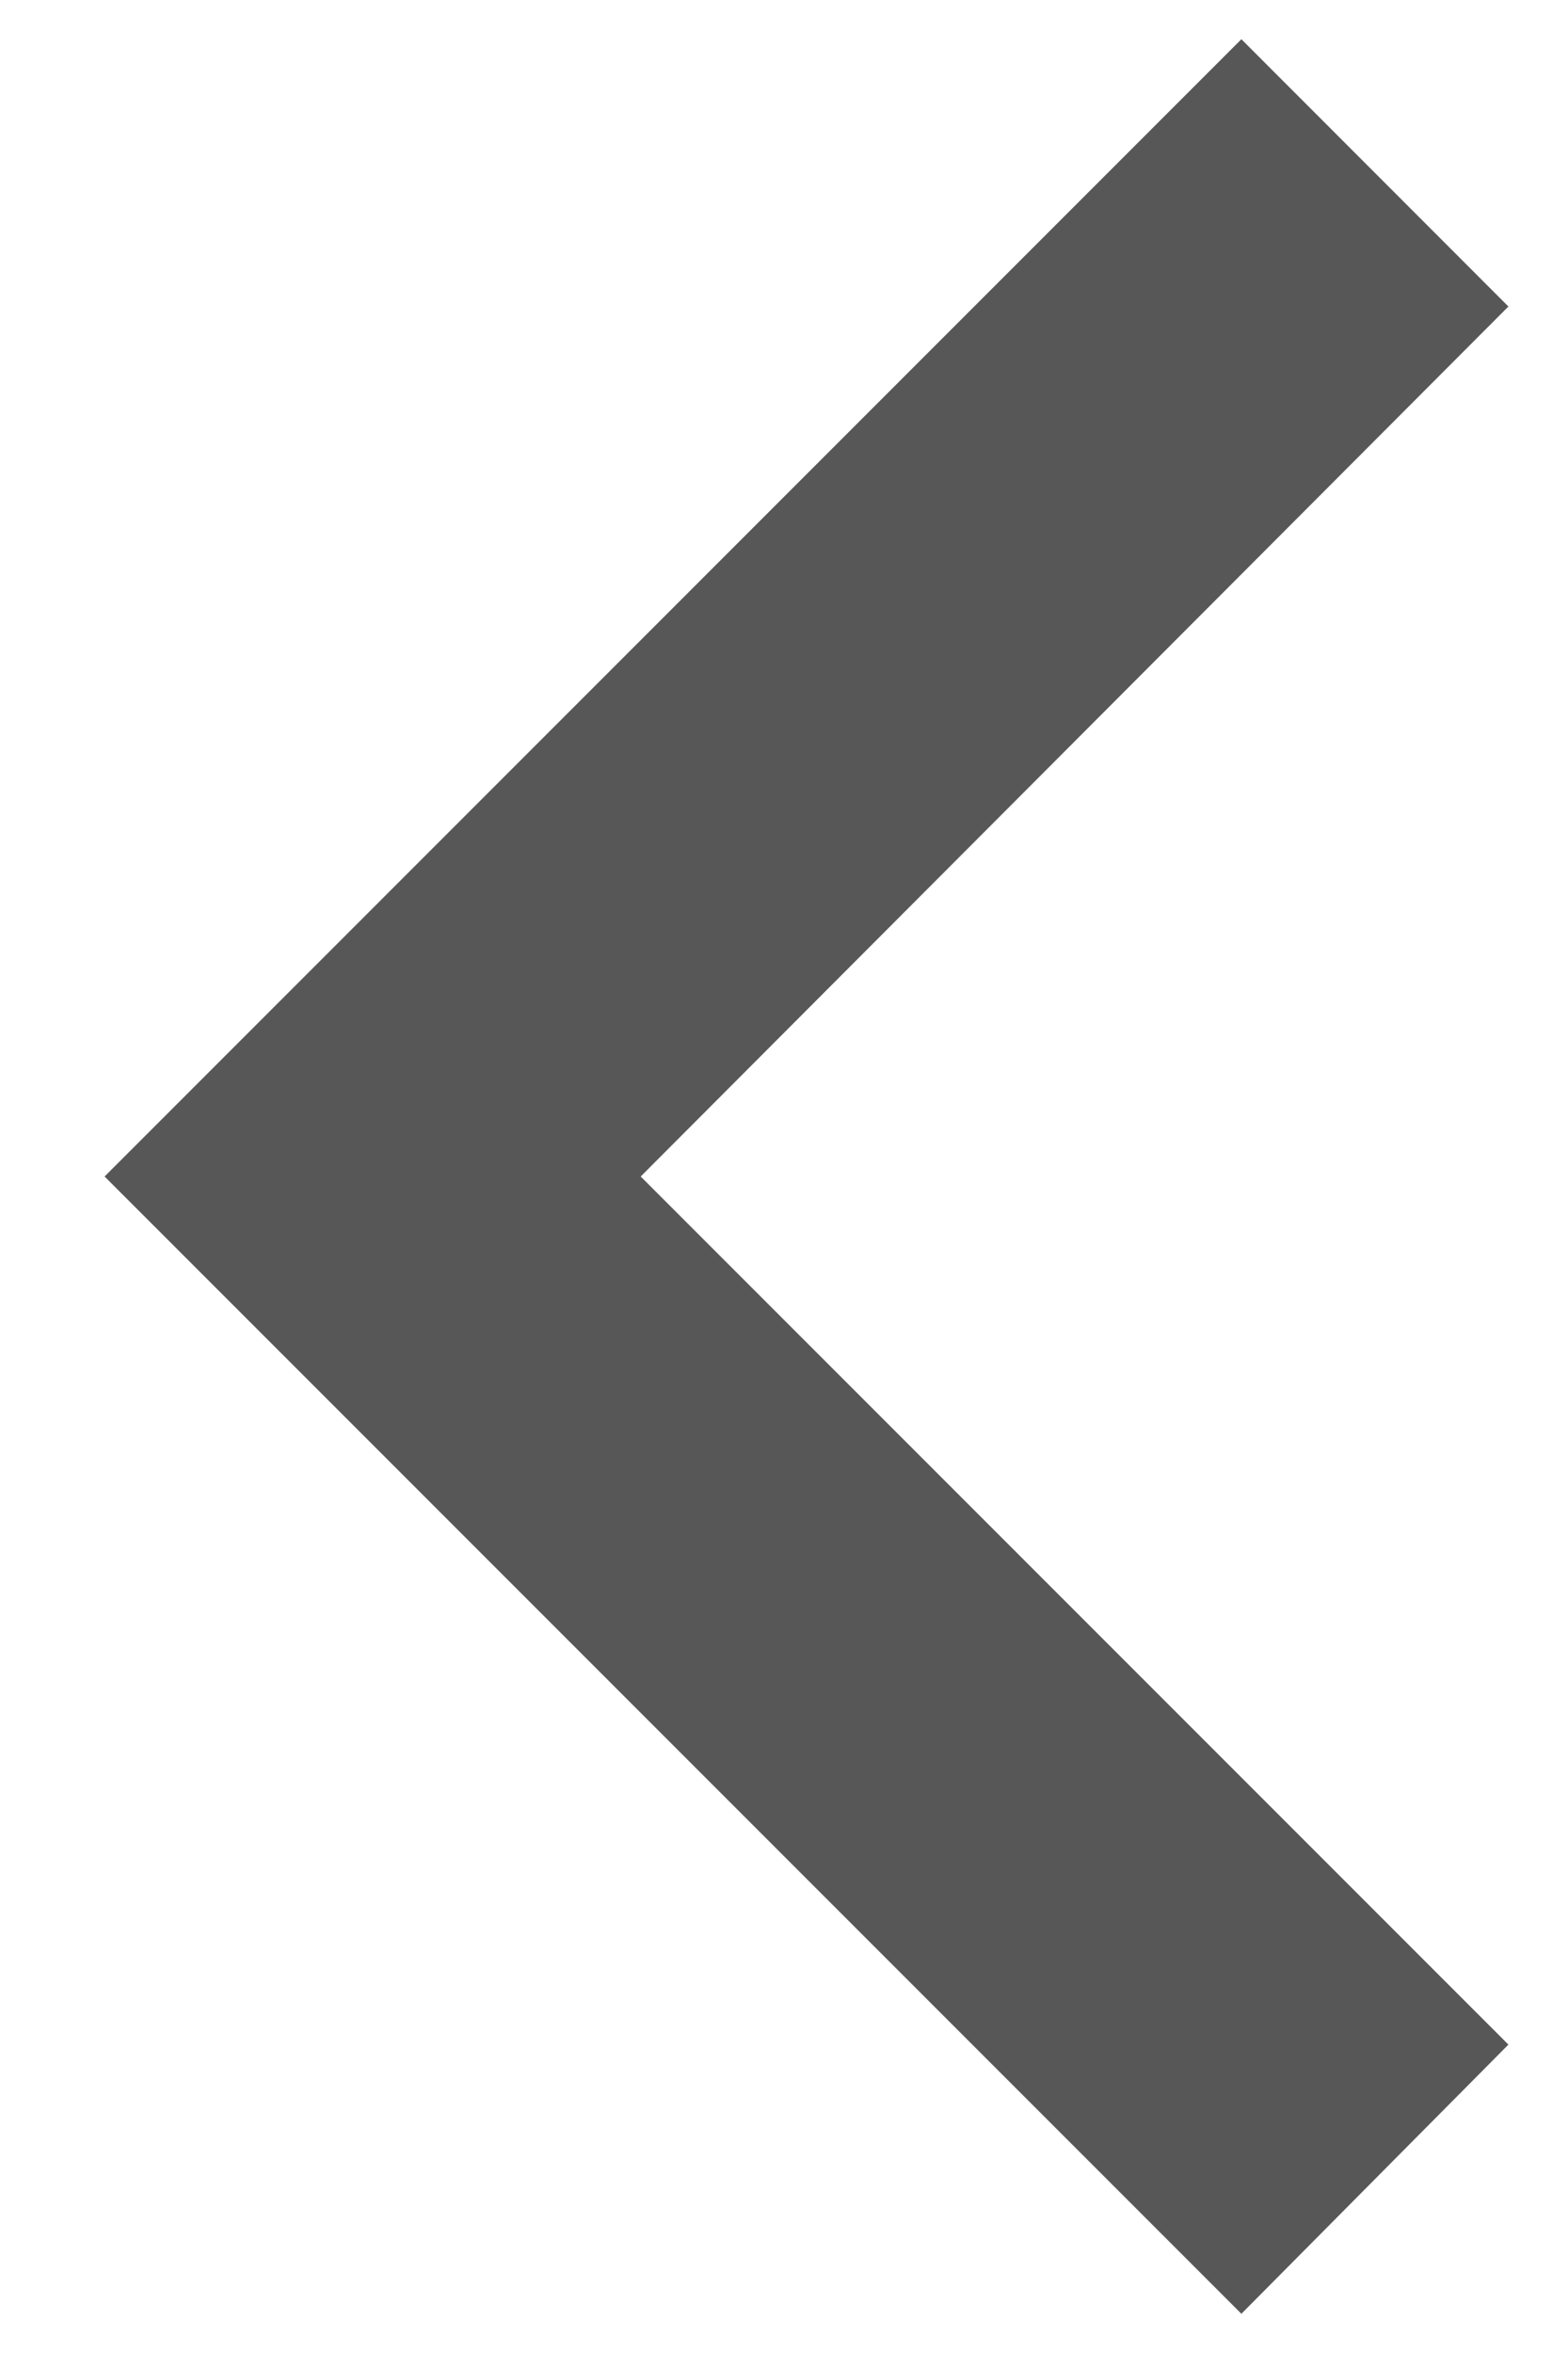 <svg width="10" height="15" viewBox="0 0 10 15" fill="none" xmlns="http://www.w3.org/2000/svg">
<path d="M9.62 13.034L4.086 7.5L9.62 1.954L7.917 0.25L0.667 7.5L7.917 14.75L9.62 13.034Z" fill="#585757"/>
</svg>
